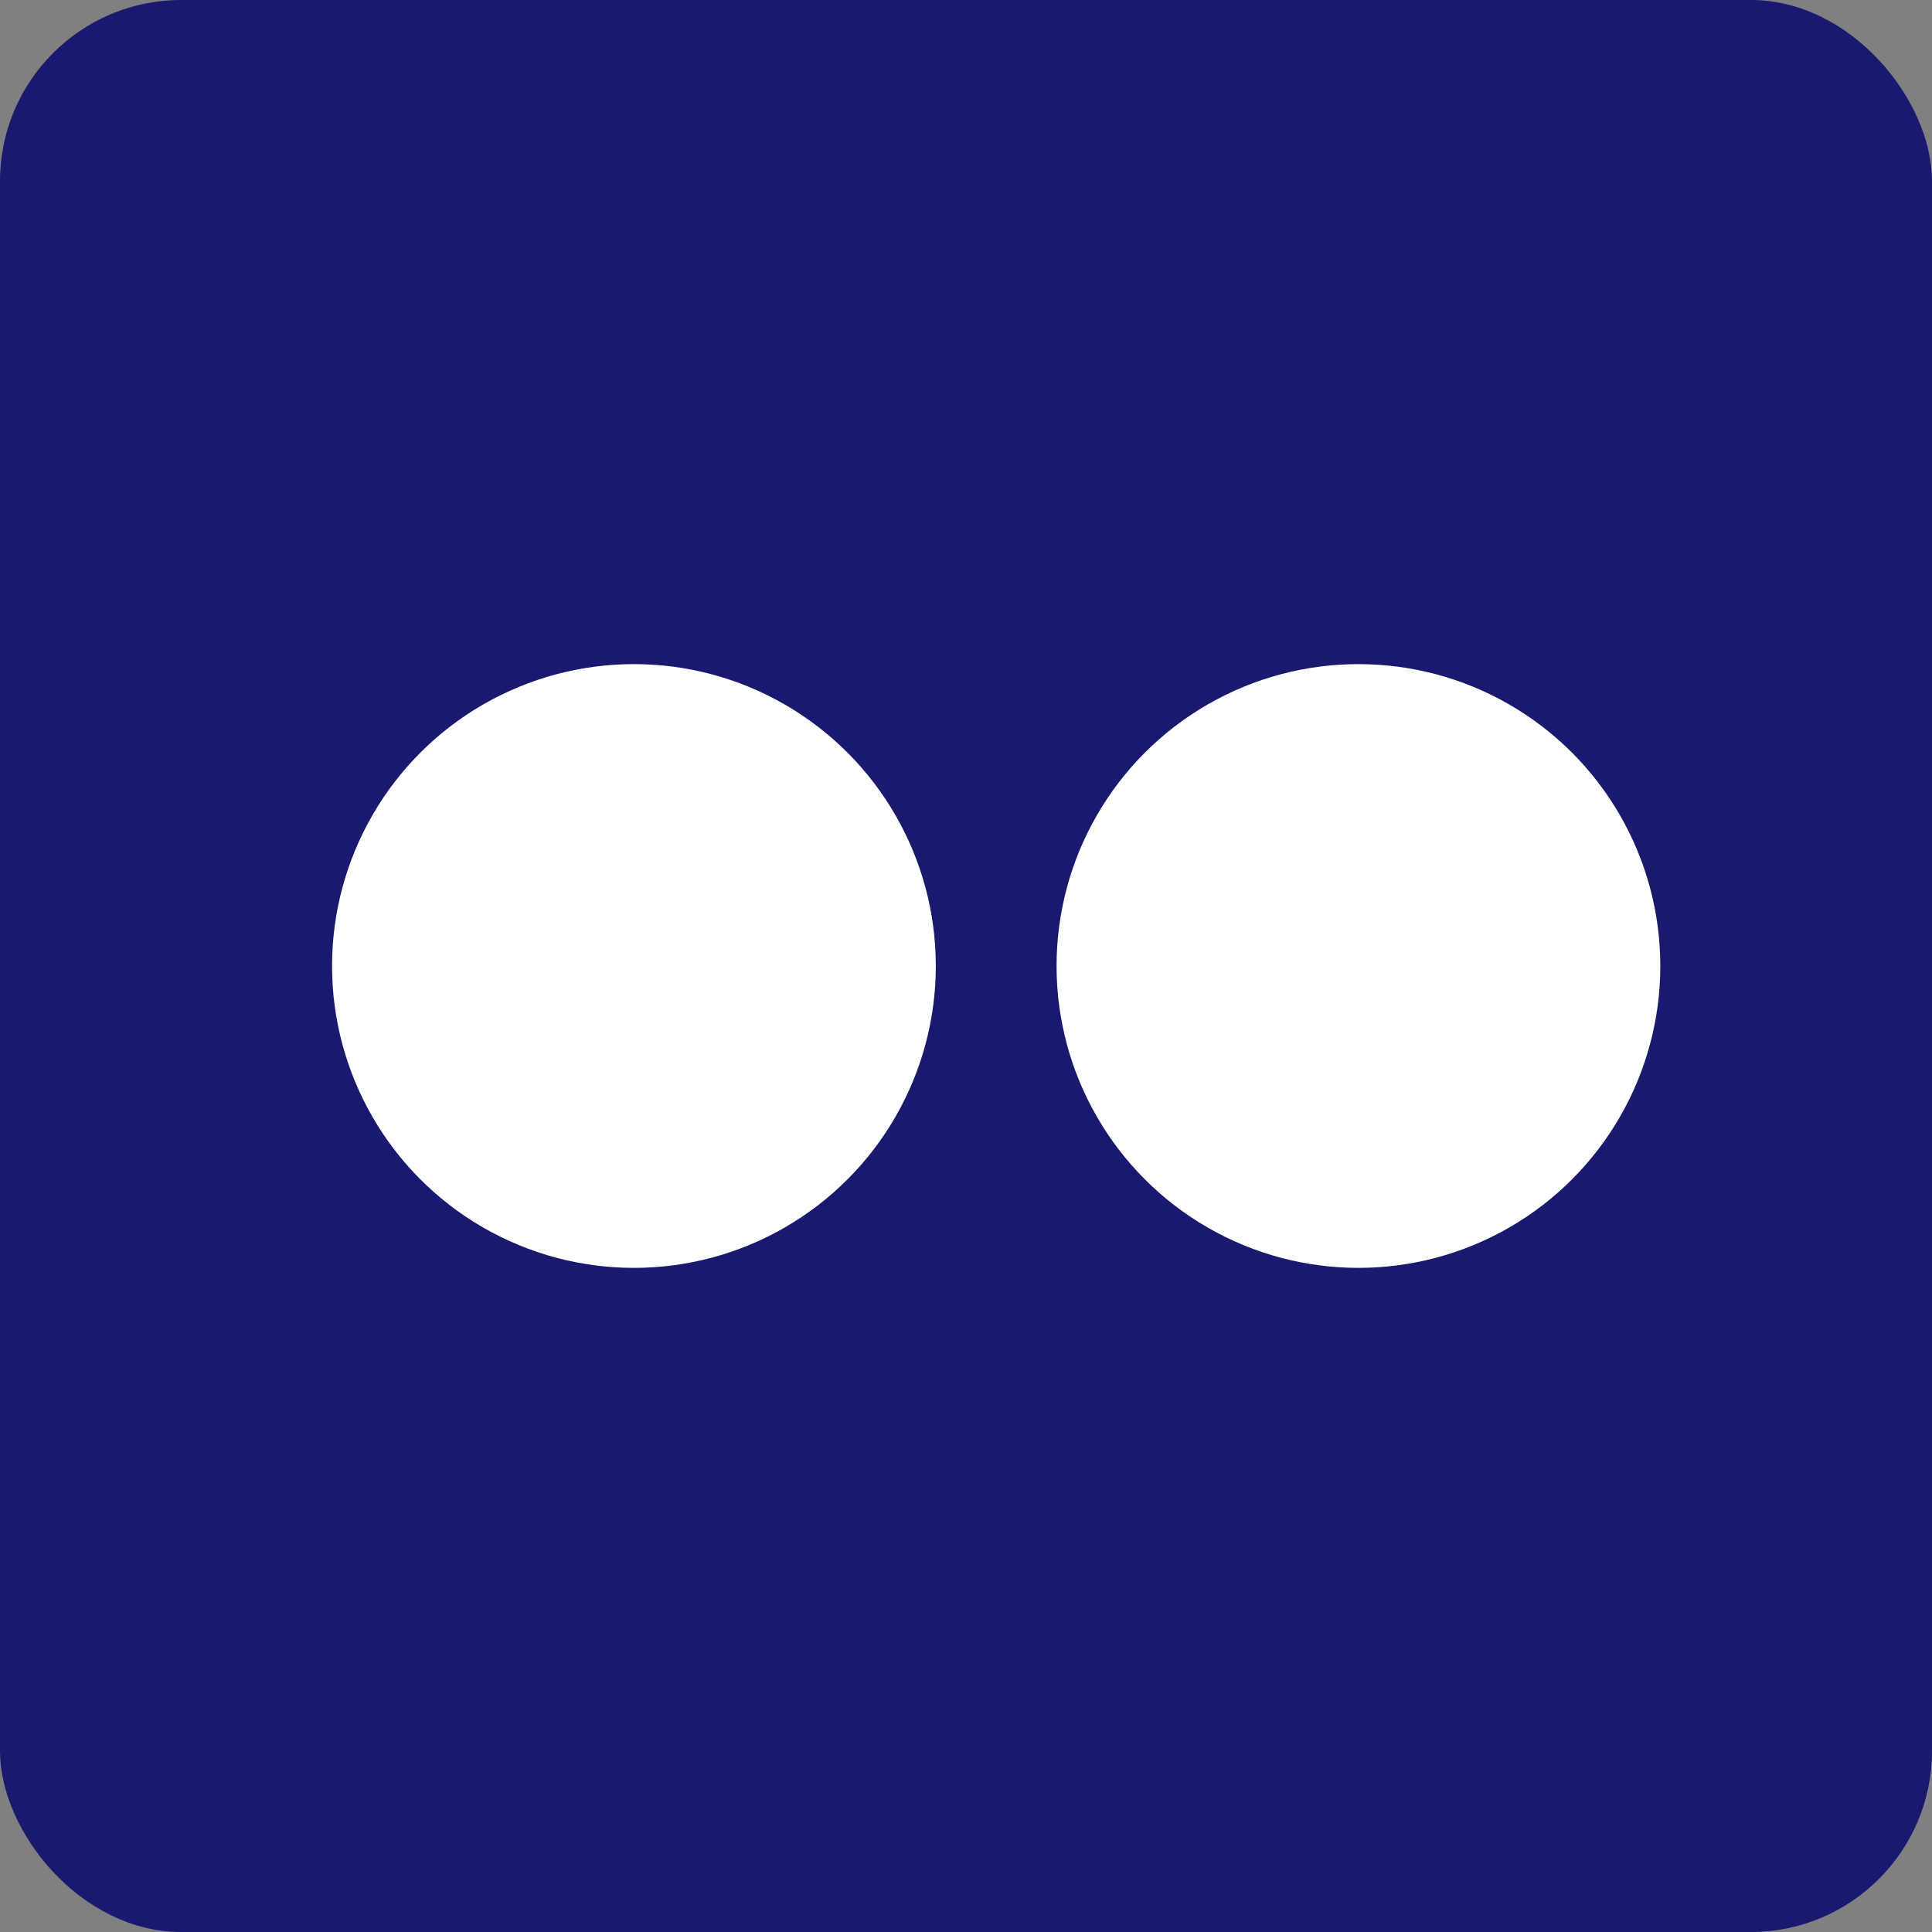 <svg xmlns="http://www.w3.org/2000/svg" width="32" height="32" viewBox="0 0 32 32" aria-labelledby="title">
		<rect x="0" y="0" width="32" height="32" fill="#808080" stroke="none"/>
		<title id="title">flickr icon</title>
<rect fill="midnightblue" width="32" height="32" rx="3"/>
<circle fill="white" cx="10.5" cy="16" r="5"/>
	<circle fill="white" cx="22.5" cy="16" r="5"/>
</svg>
